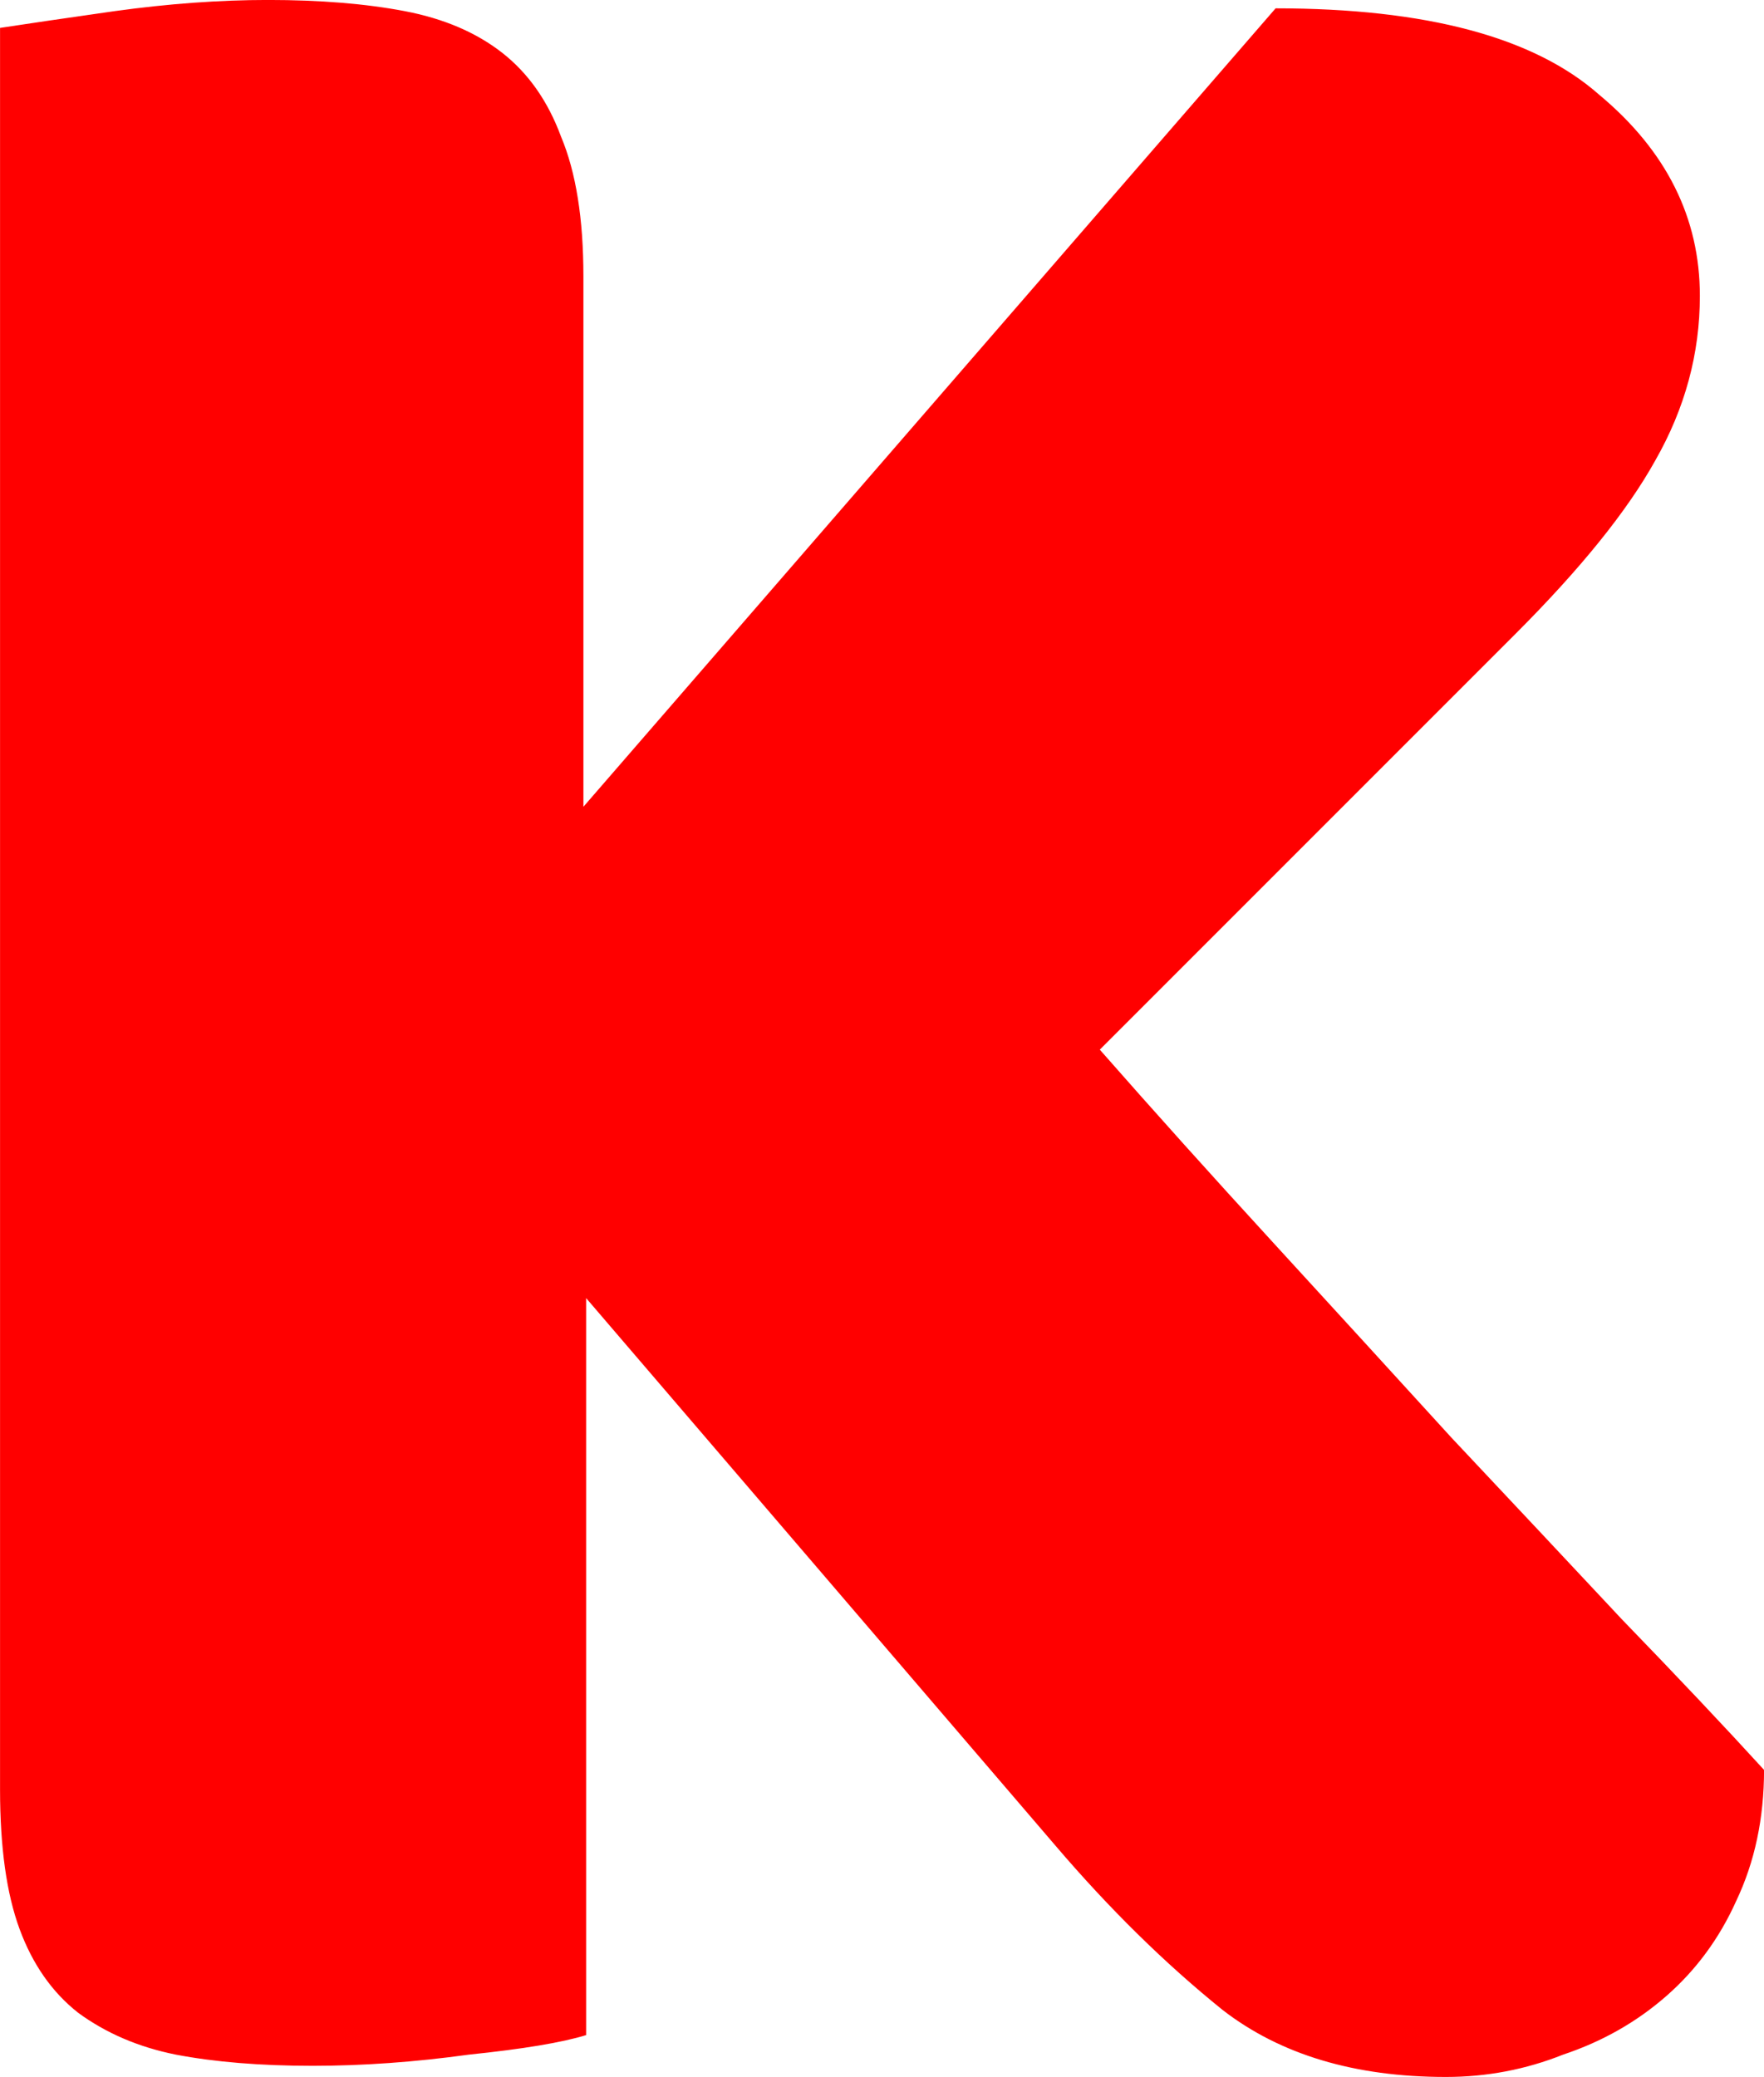 <svg version="1.1" xmlns="http://www.w3.org/2000/svg" xmlns:xlink="http://www.w3.org/1999/xlink" width="40.214" height="47.34" viewBox="0,0,40.214,47.34"><g transform="translate(-219.893,-156.33)"><g data-paper-data="{&quot;isPaintingLayer&quot;:true}" fill="#ff0000" fill-rule="nonzero" stroke="#000000" stroke-width="0" stroke-linecap="square" stroke-linejoin="miter" stroke-miterlimit="10" stroke-dasharray="" stroke-dashoffset="0" style="mix-blend-mode: normal"><path d="M233.255,185.917v16.798c-0.551,0.17 -1.442,0.318 -2.672,0.445c-1.23,0.17 -2.418,0.255 -3.563,0.255c-1.188,0 -2.227,-0.085 -3.118,-0.255c-0.848,-0.17 -1.591,-0.488 -2.227,-0.954c-0.594,-0.467 -1.039,-1.103 -1.336,-1.909c-0.297,-0.806 -0.445,-1.866 -0.445,-3.181v-40.15c0.551,-0.085 1.421,-0.212 2.609,-0.382c1.23,-0.17 2.397,-0.255 3.5,-0.255c1.188,0 2.227,0.085 3.118,0.255c0.891,0.17 1.633,0.488 2.227,0.954c0.594,0.467 1.039,1.103 1.336,1.909c0.339,0.806 0.509,1.866 0.509,3.181v12.09l15.78,-18.198c3.436,0 5.896,0.658 7.381,1.973c1.527,1.273 2.291,2.8 2.291,4.581c0,1.315 -0.339,2.566 -1.018,3.754c-0.636,1.145 -1.697,2.46 -3.181,3.945l-9.481,9.481c1.23,1.4 2.545,2.863 3.945,4.39c1.4,1.527 2.757,3.012 4.072,4.454c1.357,1.442 2.651,2.821 3.881,4.136c1.273,1.315 2.354,2.46 3.245,3.436c0,1.103 -0.212,2.1 -0.636,2.991c-0.382,0.848 -0.912,1.569 -1.591,2.163c-0.679,0.594 -1.463,1.039 -2.354,1.336c-0.848,0.339 -1.739,0.509 -2.672,0.509c-2.079,0 -3.775,-0.509 -5.09,-1.527c-1.315,-1.06 -2.588,-2.312 -3.818,-3.754z"/></g></g></svg>
